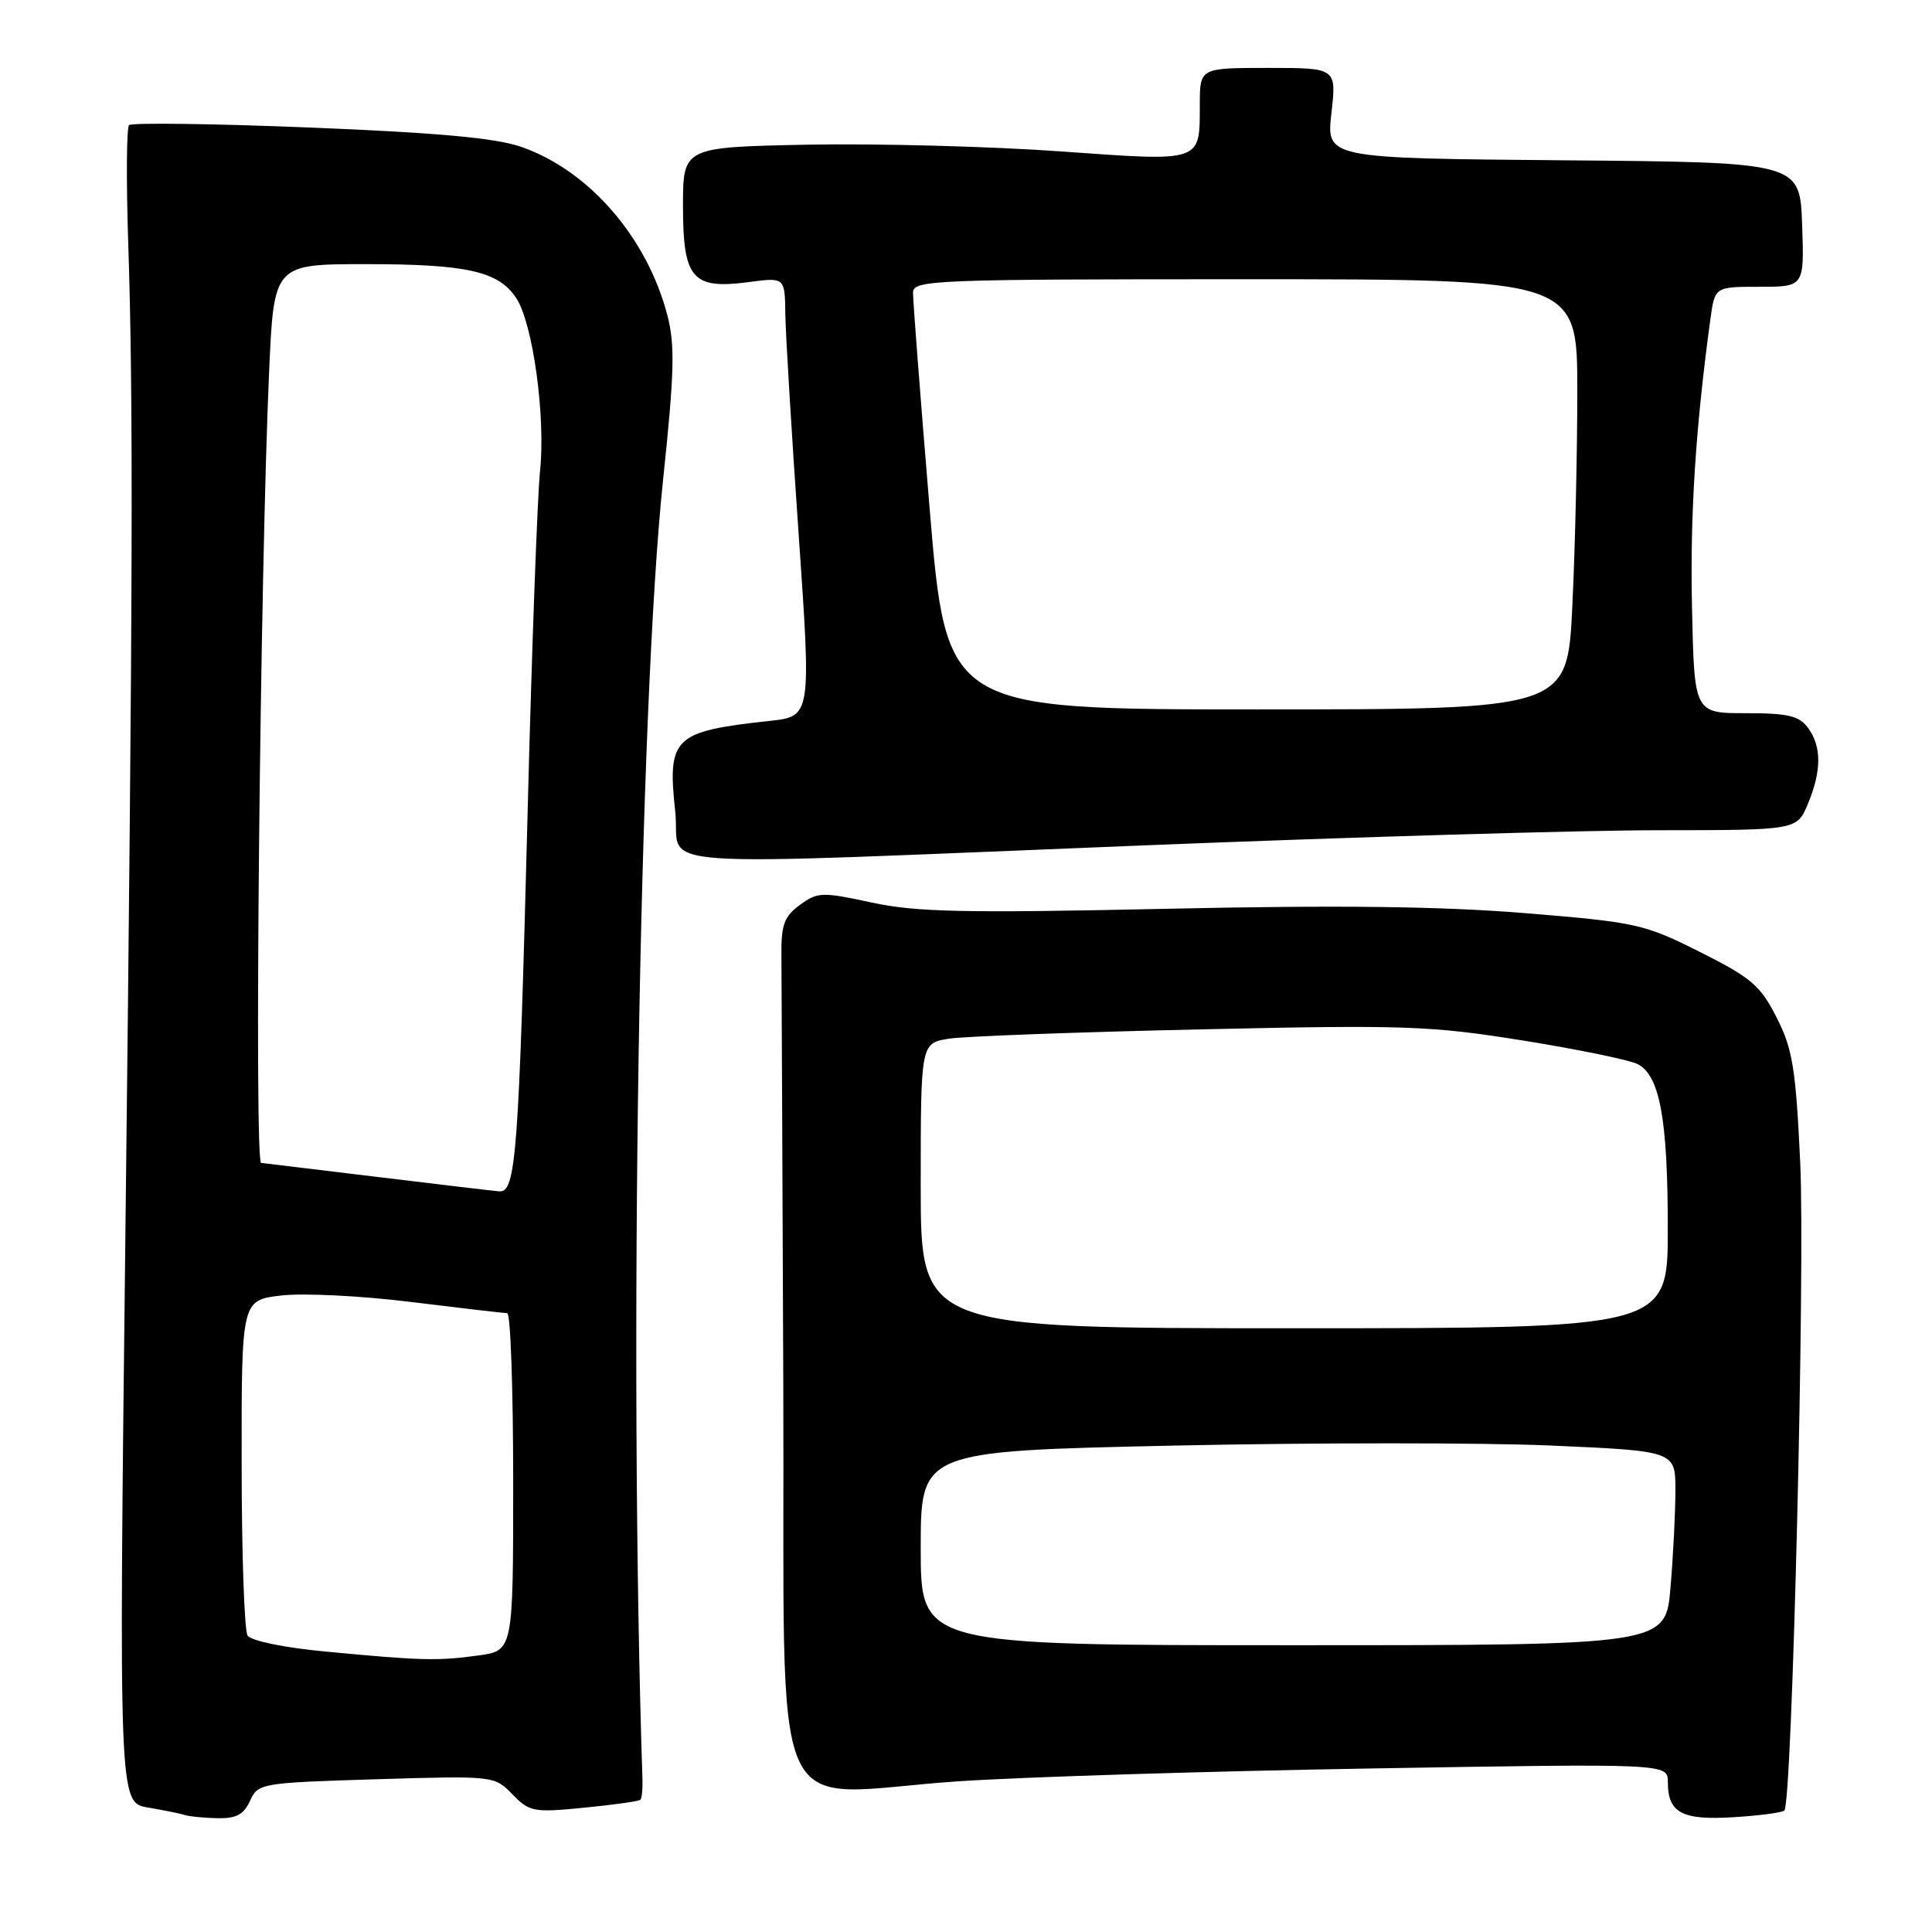<?xml version="1.0" encoding="UTF-8" standalone="no"?>
<!DOCTYPE svg PUBLIC "-//W3C//DTD SVG 1.1//EN" "http://www.w3.org/Graphics/SVG/1.1/DTD/svg11.dtd" >
<svg xmlns="http://www.w3.org/2000/svg" xmlns:xlink="http://www.w3.org/1999/xlink" version="1.1" viewBox="0 0 256 256">
 <g >
 <path fill="currentColor"
d=" M 33.13 238.62 C 34.19 236.29 34.56 236.23 49.86 235.76 C 65.46 235.29 65.51 235.30 67.90 237.76 C 70.16 240.09 70.70 240.19 77.40 239.53 C 81.30 239.15 84.66 238.67 84.85 238.48 C 85.05 238.29 85.17 237.09 85.13 235.81 C 83.30 180.23 84.68 93.66 87.87 63.50 C 89.36 49.34 89.46 45.70 88.42 41.74 C 85.73 31.46 78.07 22.62 69.13 19.48 C 65.76 18.29 58.14 17.59 41.10 16.90 C 28.24 16.38 17.44 16.24 17.10 16.58 C 16.77 16.92 16.72 23.79 16.98 31.85 C 17.68 52.92 17.61 77.84 16.62 163.18 C 15.74 238.86 15.74 238.86 19.62 239.51 C 21.75 239.87 23.95 240.32 24.50 240.50 C 25.05 240.69 26.97 240.88 28.77 240.92 C 31.29 240.98 32.29 240.45 33.13 238.62 Z  M 236.44 239.90 C 237.47 238.87 239.20 168.13 238.54 154.08 C 237.95 141.57 237.54 139.02 235.42 134.84 C 233.26 130.58 232.05 129.55 225.23 126.13 C 217.83 122.42 216.83 122.20 202.00 120.99 C 191.01 120.09 177.19 119.92 154.50 120.42 C 127.74 121.00 121.35 120.86 115.50 119.59 C 108.93 118.17 108.34 118.19 106.00 119.90 C 103.94 121.40 103.51 122.53 103.54 126.36 C 103.56 128.91 103.68 154.59 103.79 183.41 C 104.03 244.21 101.20 237.78 127.00 236.03 C 135.53 235.46 160.16 234.69 181.75 234.33 C 221.00 233.67 221.00 233.67 221.00 236.14 C 221.00 240.22 222.86 241.21 229.71 240.79 C 233.13 240.58 236.15 240.18 236.44 239.90 Z  M 152.00 112.00 C 179.23 110.91 209.74 110.01 219.80 110.01 C 238.10 110.00 238.10 110.00 239.55 106.53 C 241.38 102.14 241.39 98.91 239.57 96.44 C 238.40 94.85 236.91 94.50 231.32 94.50 C 224.50 94.50 224.50 94.50 224.20 80.50 C 223.93 68.19 224.67 56.69 226.64 42.25 C 227.23 38.00 227.23 38.00 233.15 38.00 C 239.08 38.00 239.08 38.00 238.79 29.75 C 238.50 21.50 238.50 21.50 207.12 21.24 C 175.74 20.97 175.74 20.97 176.42 14.99 C 177.10 9.00 177.10 9.00 168.05 9.00 C 159.00 9.00 159.00 9.00 158.98 13.75 C 158.96 21.60 159.52 21.41 140.37 20.05 C 131.09 19.39 116.08 19.00 107.00 19.17 C 90.50 19.50 90.50 19.50 90.50 27.33 C 90.50 36.94 91.73 38.37 99.20 37.38 C 104.00 36.74 104.00 36.74 104.06 41.62 C 104.10 44.30 104.89 57.39 105.82 70.71 C 107.50 94.92 107.50 94.92 102.00 95.52 C 89.20 96.92 88.41 97.69 89.48 107.63 C 90.29 115.26 83.10 114.76 152.00 112.00 Z  M 43.04 218.83 C 37.62 218.32 33.25 217.41 32.80 216.72 C 32.38 216.05 32.02 205.77 32.02 193.89 C 32.00 172.28 32.00 172.28 37.27 171.66 C 40.17 171.32 47.91 171.70 54.48 172.52 C 61.05 173.33 66.78 174.00 67.21 174.00 C 67.65 174.00 68.00 184.06 68.00 196.36 C 68.00 218.73 68.00 218.73 63.36 219.36 C 57.98 220.10 55.85 220.05 43.04 218.83 Z  M 50.00 155.95 C 42.02 154.98 35.09 154.14 34.60 154.09 C 33.67 154.00 34.46 76.12 35.66 49.25 C 36.29 35.00 36.29 35.00 48.50 35.00 C 61.90 35.00 66.08 35.95 68.41 39.51 C 70.62 42.87 72.31 55.23 71.56 62.40 C 71.21 65.76 70.47 85.82 69.93 107.00 C 68.74 153.22 68.38 158.05 66.13 157.86 C 65.23 157.78 57.98 156.92 50.00 155.95 Z  M 122.00 205.14 C 122.00 192.28 122.00 192.28 155.49 191.55 C 173.91 191.15 196.41 191.15 205.49 191.54 C 222.00 192.27 222.00 192.27 222.00 197.48 C 222.00 200.35 221.71 206.14 221.35 210.35 C 220.71 218.00 220.71 218.00 171.35 218.00 C 122.00 218.00 122.00 218.00 122.00 205.14 Z  M 122.00 157.11 C 122.00 138.22 122.00 138.22 125.75 137.63 C 127.81 137.31 142.78 136.76 159.00 136.40 C 186.20 135.79 189.54 135.91 201.84 137.88 C 209.17 139.06 216.02 140.47 217.04 141.02 C 219.94 142.57 220.99 148.34 220.99 162.75 C 221.00 176.00 221.00 176.00 171.50 176.00 C 122.00 176.00 122.00 176.00 122.00 157.11 Z  M 123.17 67.25 C 121.95 52.54 120.96 39.71 120.98 38.75 C 121.00 37.11 123.77 37.00 165.00 37.00 C 209.00 37.00 209.00 37.00 209.00 51.84 C 209.00 60.00 208.71 72.83 208.34 80.34 C 207.69 94.00 207.69 94.00 166.54 94.00 C 125.40 94.00 125.40 94.00 123.17 67.25 Z "/>
</g>
</svg>